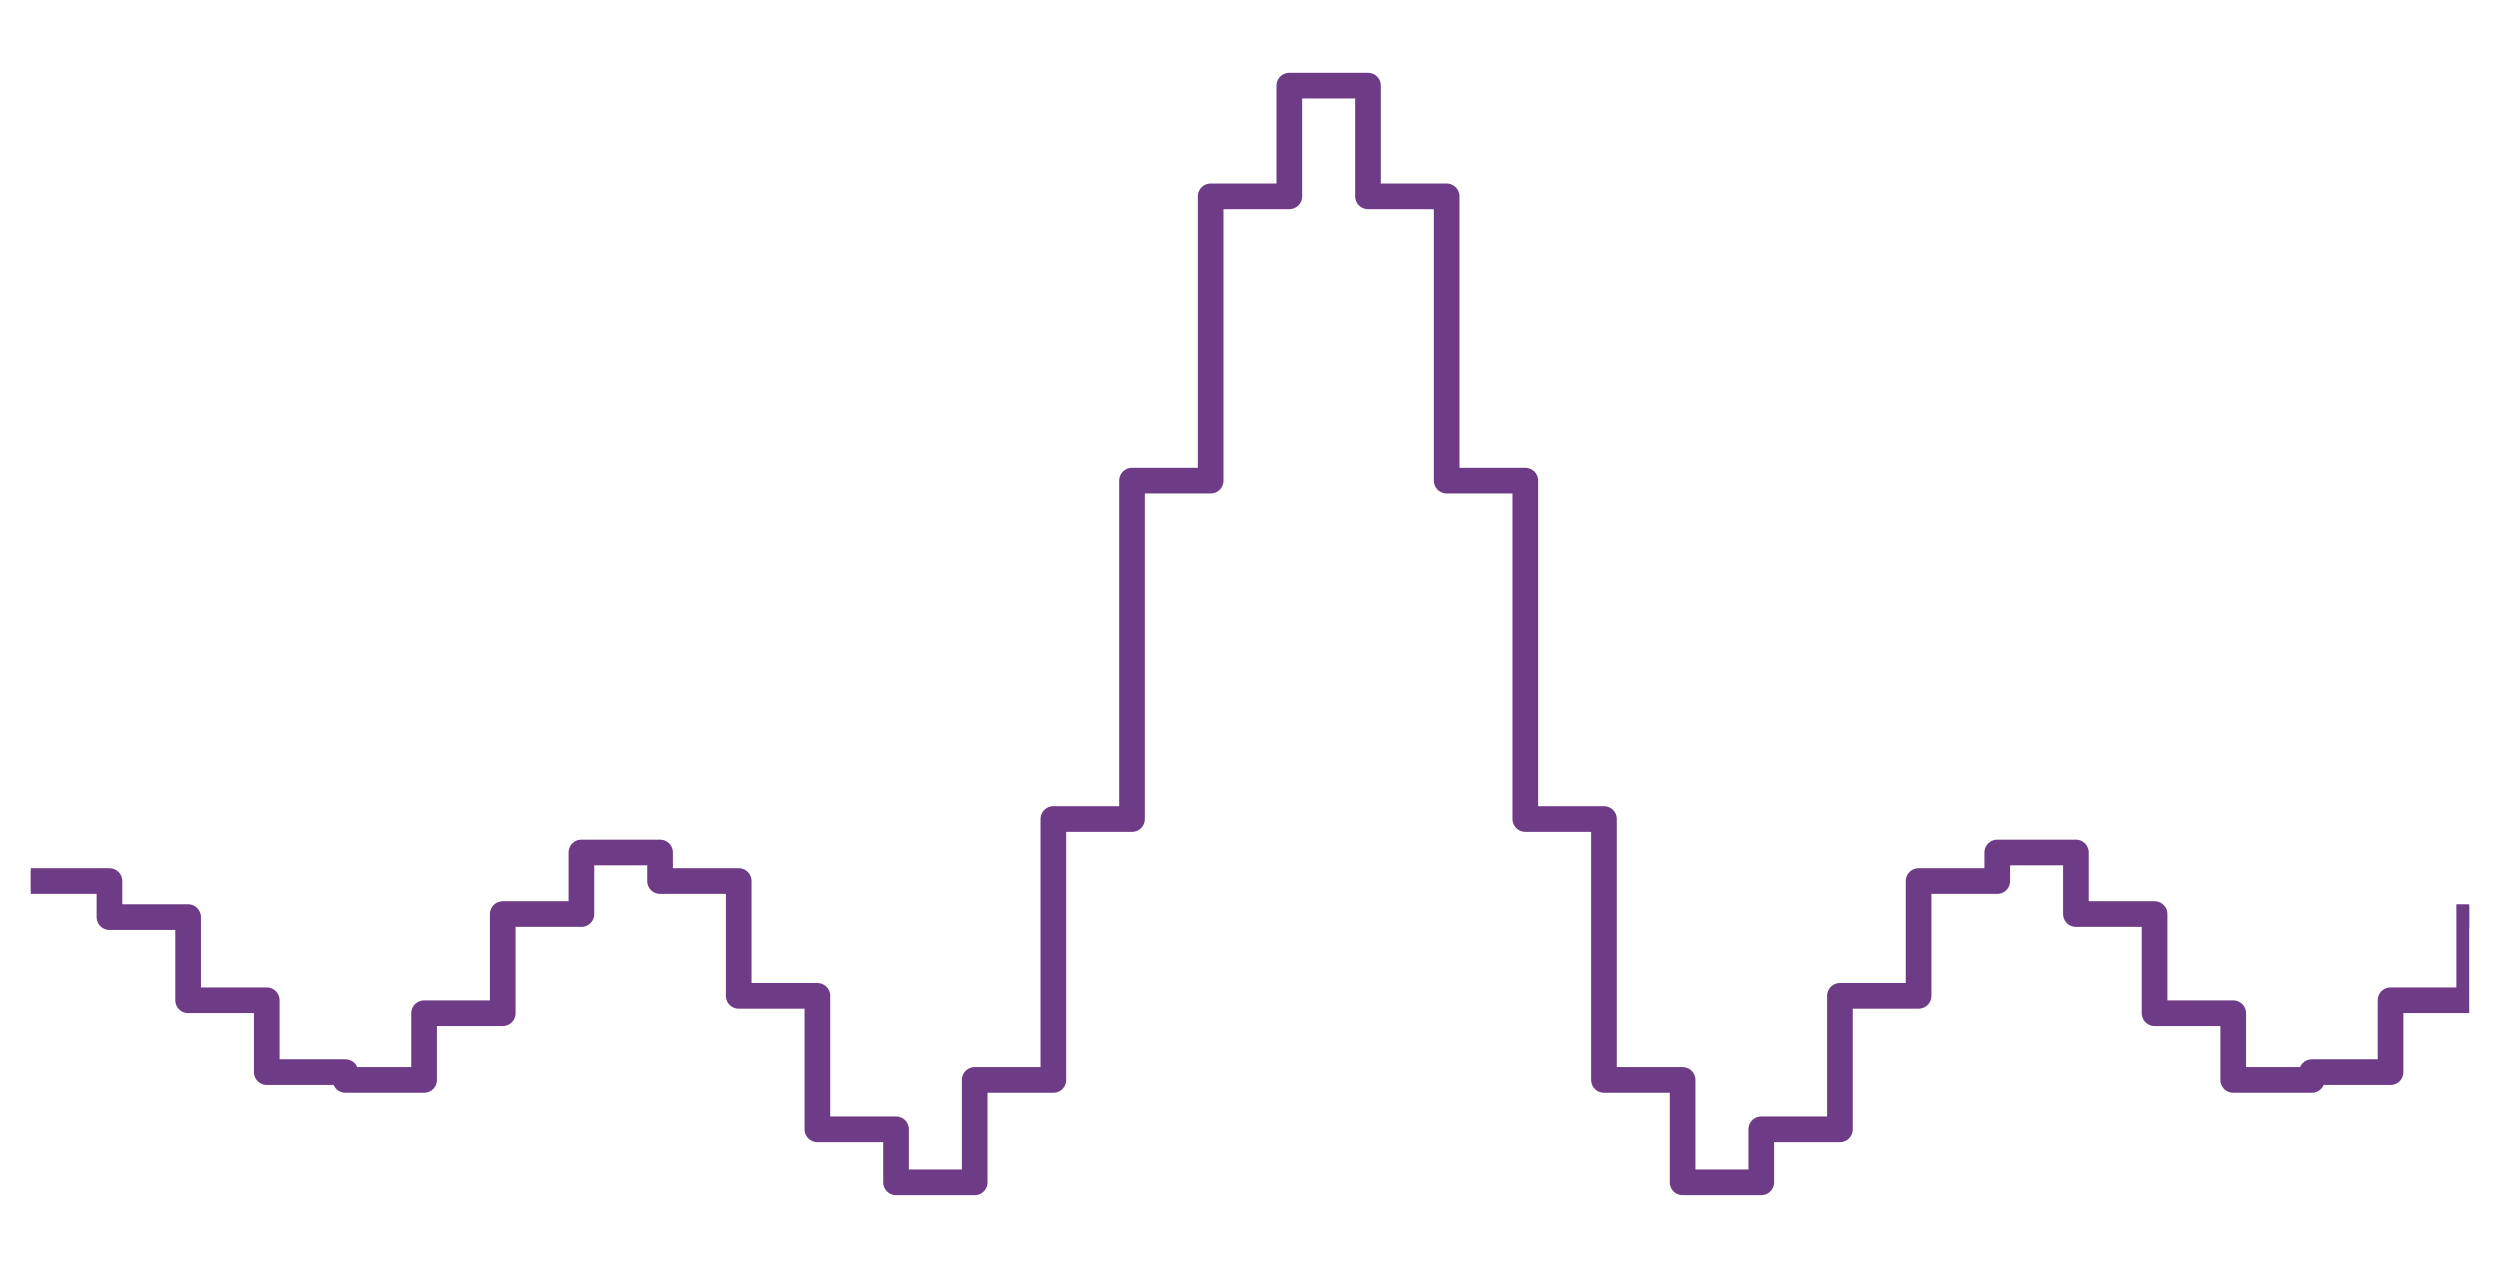 <?xml version="1.0" encoding="utf-8" standalone="no"?>
<!DOCTYPE svg PUBLIC "-//W3C//DTD SVG 1.1//EN"
  "http://www.w3.org/Graphics/SVG/1.1/DTD/svg11.dtd">
<svg height="296.4pt" version="1.1" viewBox="0 0 584.4 296.4" width="584.4pt" xmlns="http://www.w3.org/2000/svg" xmlns:xlink="http://www.w3.org/1999/xlink">
 <defs>
  <style type="text/css">*{stroke-linecap:butt;stroke-linejoin:round;}</style>
 </defs>
 <g id="figure_1">
  <g id="patch_1">
   <path d="M 0 296.4 
L 584.4 296.4 
L 584.4 0 
L 0 0 
z
" style="fill:none;"/>
  </g>
  <g id="axes_1">
   <g id="patch_2">
    <path d="M 7.2 289.2 
L 577.2 289.2 
L 577.2 7.2 
L 7.2 7.2 
z
" style="fill:none;"/>
   </g>
   <g id="matplotlib.axis_1"/>
   <g id="matplotlib.axis_2"/>
   <g id="line2d_1">
    <path clip-path="url(#p5ce53caf14)" d="M 7.2 205.957 
L 25.587 205.957 
L 25.587 214.383 
L 43.974 214.383 
L 43.974 233.822 
L 62.361 233.822 
L 62.361 250.619 
L 80.748 250.619 
L 80.748 252.442 
L 99.135 252.442 
L 99.135 236.849 
L 117.522 236.849 
L 117.522 213.669 
L 135.91 213.669 
L 135.91 199.277 
L 154.297 199.277 
L 154.297 205.957 
L 172.684 205.957 
L 172.684 232.79 
L 191.071 232.79 
L 191.071 263.984 
L 209.458 263.984 
L 209.458 276.381 
L 227.845 276.381 
L 227.845 252.442 
L 246.232 252.442 
L 246.232 191.456 
L 264.619 191.456 
L 264.619 112.352 
L 283.006 112.352 
L 283.006 45.899 
L 301.393 45.899 
L 301.393 20.018 
L 319.78 20.018 
L 319.78 45.899 
L 338.167 45.899 
L 338.167 112.352 
L 356.555 112.352 
L 356.555 191.456 
L 374.942 191.456 
L 374.942 252.442 
L 393.329 252.442 
L 393.329 276.381 
L 411.716 276.381 
L 411.716 263.984 
L 430.103 263.984 
L 430.103 232.79 
L 448.49 232.79 
L 448.49 205.957 
L 466.877 205.957 
L 466.877 199.277 
L 485.264 199.277 
L 485.264 213.669 
L 503.651 213.669 
L 503.651 236.849 
L 522.038 236.849 
L 522.038 252.442 
L 540.425 252.442 
L 540.425 250.619 
L 558.812 250.619 
L 558.812 233.822 
L 577.2 233.822 
L 577.2 214.383 
" style="fill:none;stroke:#6e3b87;stroke-linecap:square;stroke-width:6;"/>
    <defs>
     <path d="M 0 2.5 
C 0.663 2.5 1.299 2.237 1.768 1.768 
C 2.237 1.299 2.5 0.663 2.5 0 
C 2.5 -0.663 2.237 -1.299 1.768 -1.768 
C 1.299 -2.237 0.663 -2.5 0 -2.5 
C -0.663 -2.5 -1.299 -2.237 -1.768 -1.768 
C -2.237 -1.299 -2.5 -0.663 -2.5 0 
C -2.5 0.663 -2.237 1.299 -1.768 1.768 
C -1.299 2.237 -0.663 2.5 0 2.5 
z
" id="m84938c216b"/>
    </defs>
    <g clip-path="url(#p5ce53caf14)">
     <use style="fill:#6e3b87;" x="7.2" xlink:href="#m84938c216b" y="205.957"/>
     <use style="fill:#6e3b87;" x="25.587" xlink:href="#m84938c216b" y="214.383"/>
     <use style="fill:#6e3b87;" x="43.974" xlink:href="#m84938c216b" y="233.822"/>
     <use style="fill:#6e3b87;" x="62.361" xlink:href="#m84938c216b" y="250.619"/>
     <use style="fill:#6e3b87;" x="80.748" xlink:href="#m84938c216b" y="252.442"/>
     <use style="fill:#6e3b87;" x="99.135" xlink:href="#m84938c216b" y="236.849"/>
     <use style="fill:#6e3b87;" x="117.522" xlink:href="#m84938c216b" y="213.669"/>
     <use style="fill:#6e3b87;" x="135.91" xlink:href="#m84938c216b" y="199.277"/>
     <use style="fill:#6e3b87;" x="154.297" xlink:href="#m84938c216b" y="205.957"/>
     <use style="fill:#6e3b87;" x="172.684" xlink:href="#m84938c216b" y="232.79"/>
     <use style="fill:#6e3b87;" x="191.071" xlink:href="#m84938c216b" y="263.984"/>
     <use style="fill:#6e3b87;" x="209.458" xlink:href="#m84938c216b" y="276.381"/>
     <use style="fill:#6e3b87;" x="227.845" xlink:href="#m84938c216b" y="252.442"/>
     <use style="fill:#6e3b87;" x="246.232" xlink:href="#m84938c216b" y="191.456"/>
     <use style="fill:#6e3b87;" x="264.619" xlink:href="#m84938c216b" y="112.352"/>
     <use style="fill:#6e3b87;" x="283.006" xlink:href="#m84938c216b" y="45.899"/>
     <use style="fill:#6e3b87;" x="301.393" xlink:href="#m84938c216b" y="20.018"/>
     <use style="fill:#6e3b87;" x="319.78" xlink:href="#m84938c216b" y="45.899"/>
     <use style="fill:#6e3b87;" x="338.167" xlink:href="#m84938c216b" y="112.352"/>
     <use style="fill:#6e3b87;" x="356.555" xlink:href="#m84938c216b" y="191.456"/>
     <use style="fill:#6e3b87;" x="374.942" xlink:href="#m84938c216b" y="252.442"/>
     <use style="fill:#6e3b87;" x="393.329" xlink:href="#m84938c216b" y="276.381"/>
     <use style="fill:#6e3b87;" x="411.716" xlink:href="#m84938c216b" y="263.984"/>
     <use style="fill:#6e3b87;" x="430.103" xlink:href="#m84938c216b" y="232.79"/>
     <use style="fill:#6e3b87;" x="448.49" xlink:href="#m84938c216b" y="205.957"/>
     <use style="fill:#6e3b87;" x="466.877" xlink:href="#m84938c216b" y="199.277"/>
     <use style="fill:#6e3b87;" x="485.264" xlink:href="#m84938c216b" y="213.669"/>
     <use style="fill:#6e3b87;" x="503.651" xlink:href="#m84938c216b" y="236.849"/>
     <use style="fill:#6e3b87;" x="522.038" xlink:href="#m84938c216b" y="252.442"/>
     <use style="fill:#6e3b87;" x="540.425" xlink:href="#m84938c216b" y="250.619"/>
     <use style="fill:#6e3b87;" x="558.812" xlink:href="#m84938c216b" y="233.822"/>
     <use style="fill:#6e3b87;" x="577.2" xlink:href="#m84938c216b" y="214.383"/>
    </g>
   </g>
  </g>
 </g>
 <defs>
  <clipPath id="p5ce53caf14">
   <rect height="282" width="570" x="7.2" y="7.2"/>
  </clipPath>
 </defs>
</svg>
